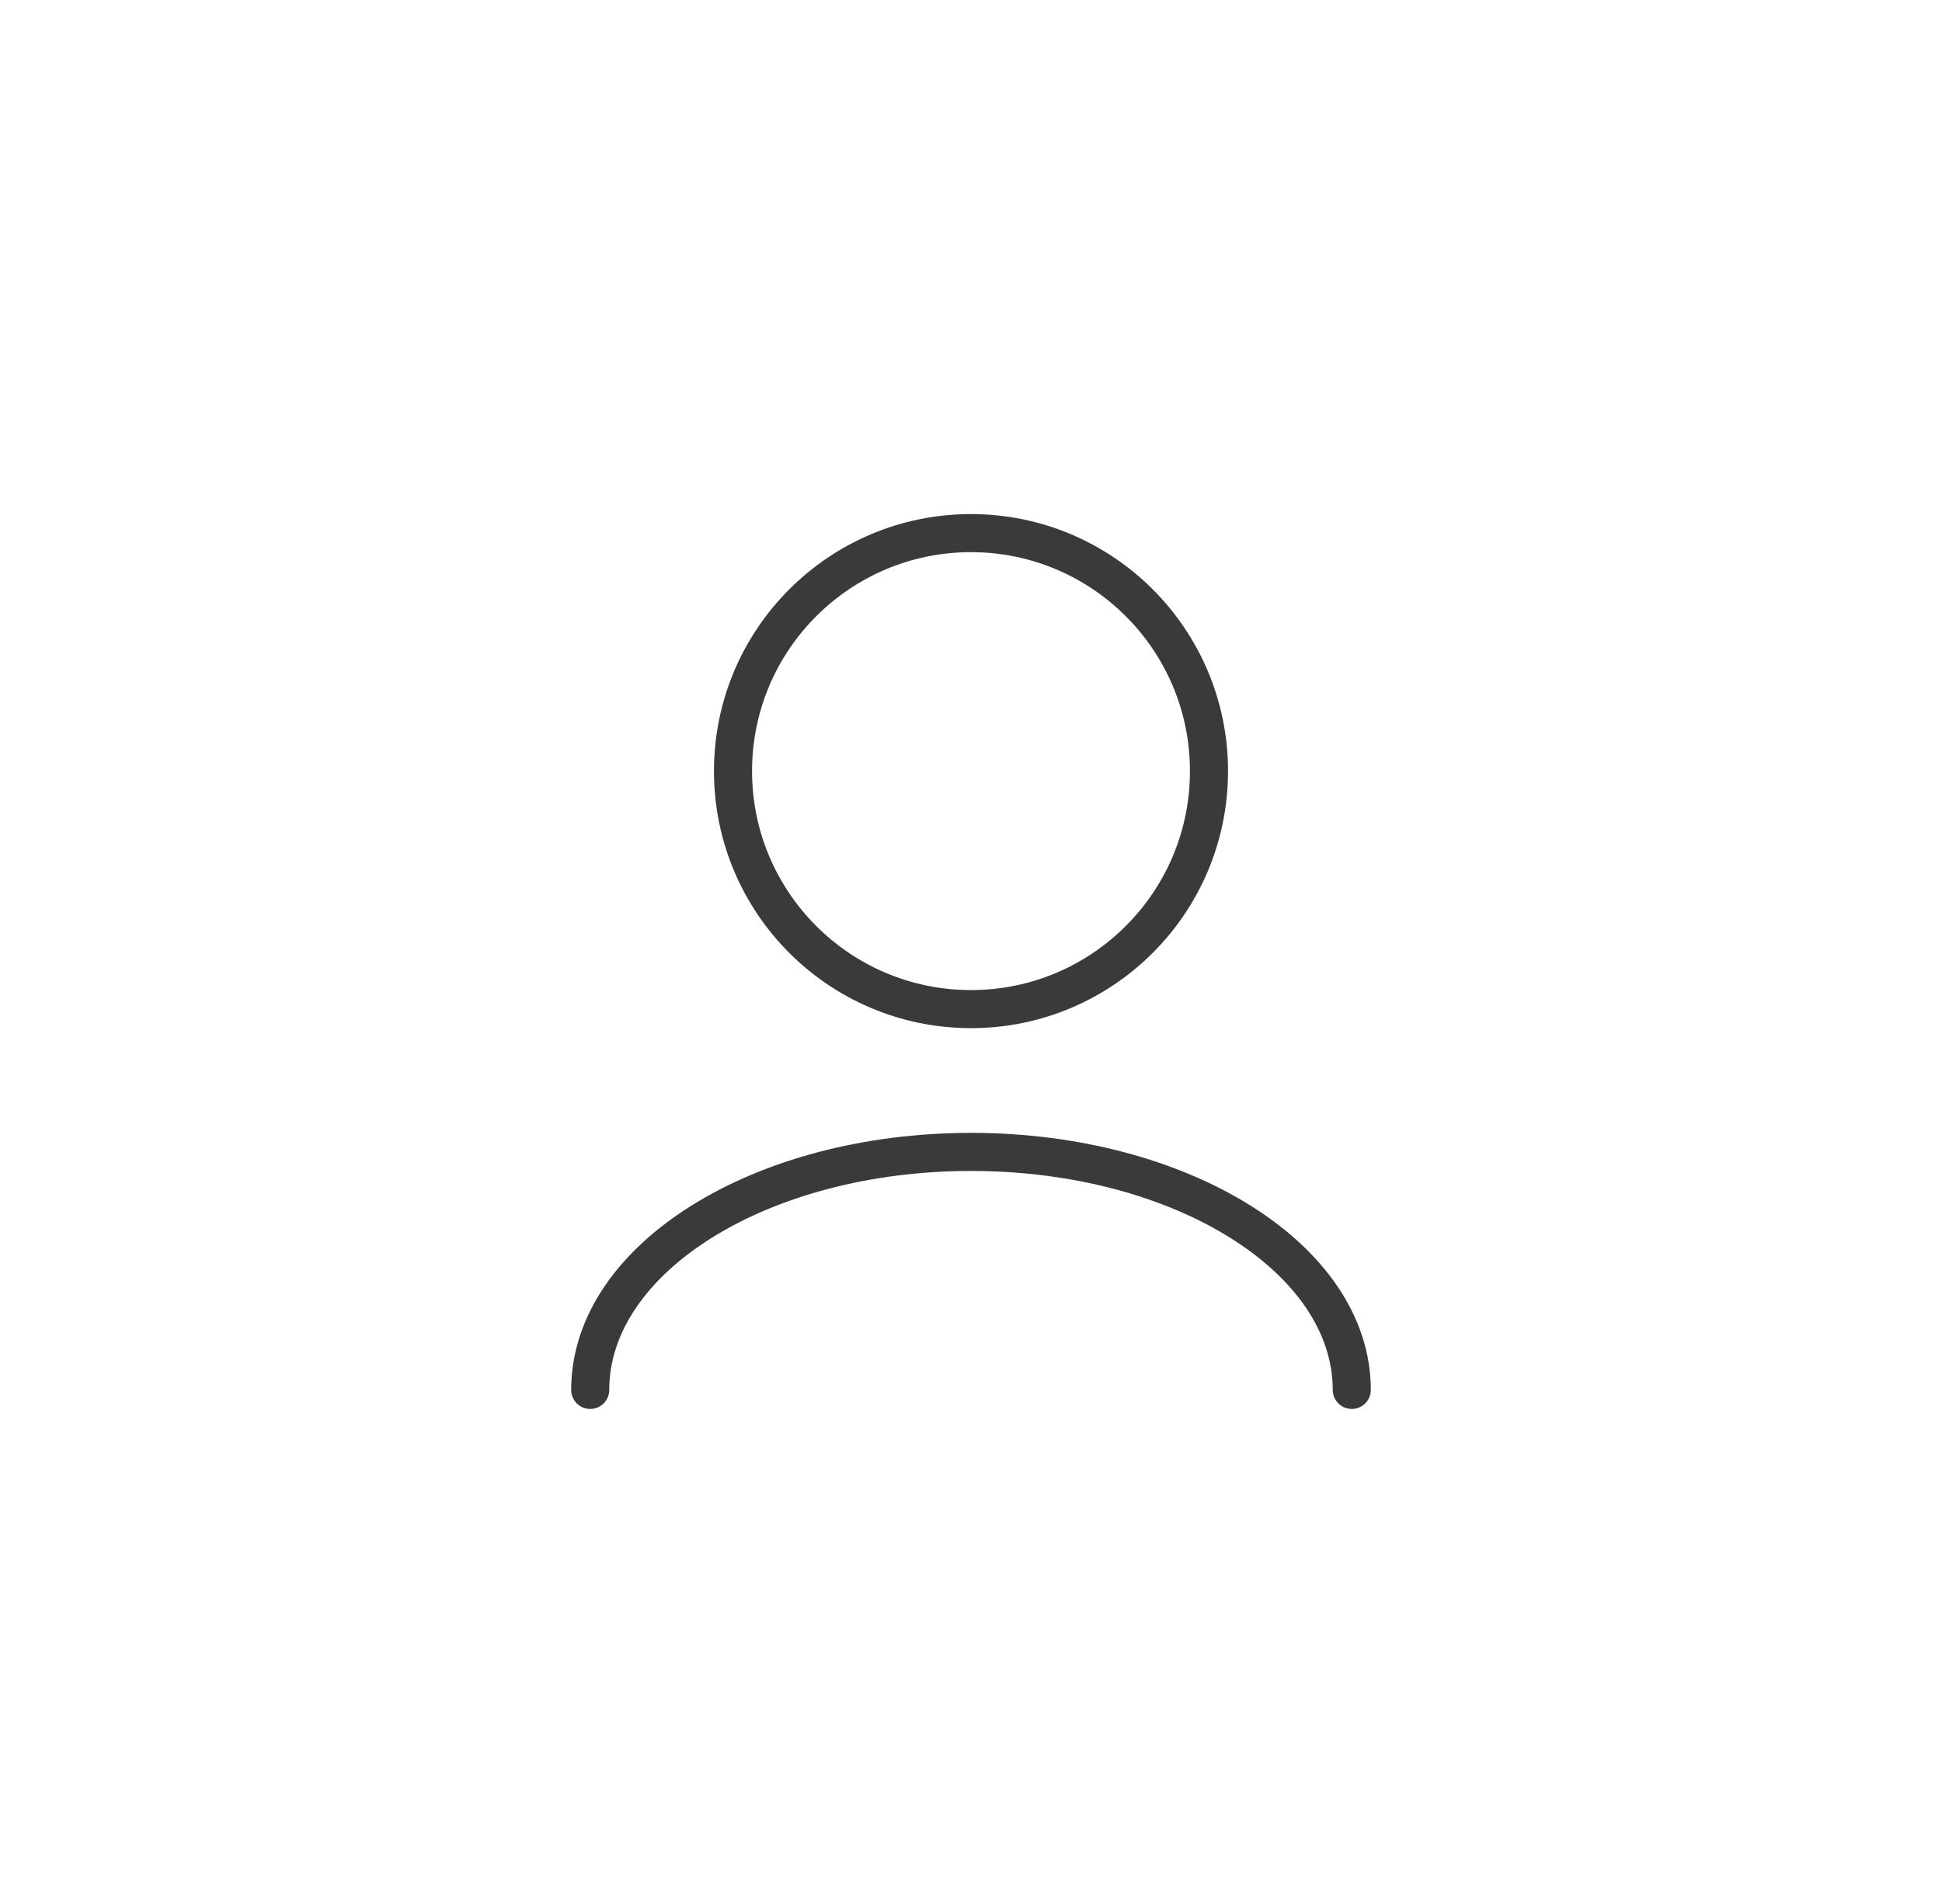 <svg width="51" height="50" viewBox="0 0 51 50" fill="none" xmlns="http://www.w3.org/2000/svg">
<path d="M35.5 36.5C35.5 33.048 31.023 30.25 25.5 30.25C19.977 30.25 15.5 33.048 15.5 36.5M25.5 26.5C22.048 26.5 19.25 23.702 19.25 20.25C19.25 16.798 22.048 14 25.5 14C28.952 14 31.75 16.798 31.75 20.25C31.75 23.702 28.952 26.5 25.5 26.5Z" stroke="#3A3A3A" stroke-linecap="round" stroke-linejoin="round"/>
</svg>
